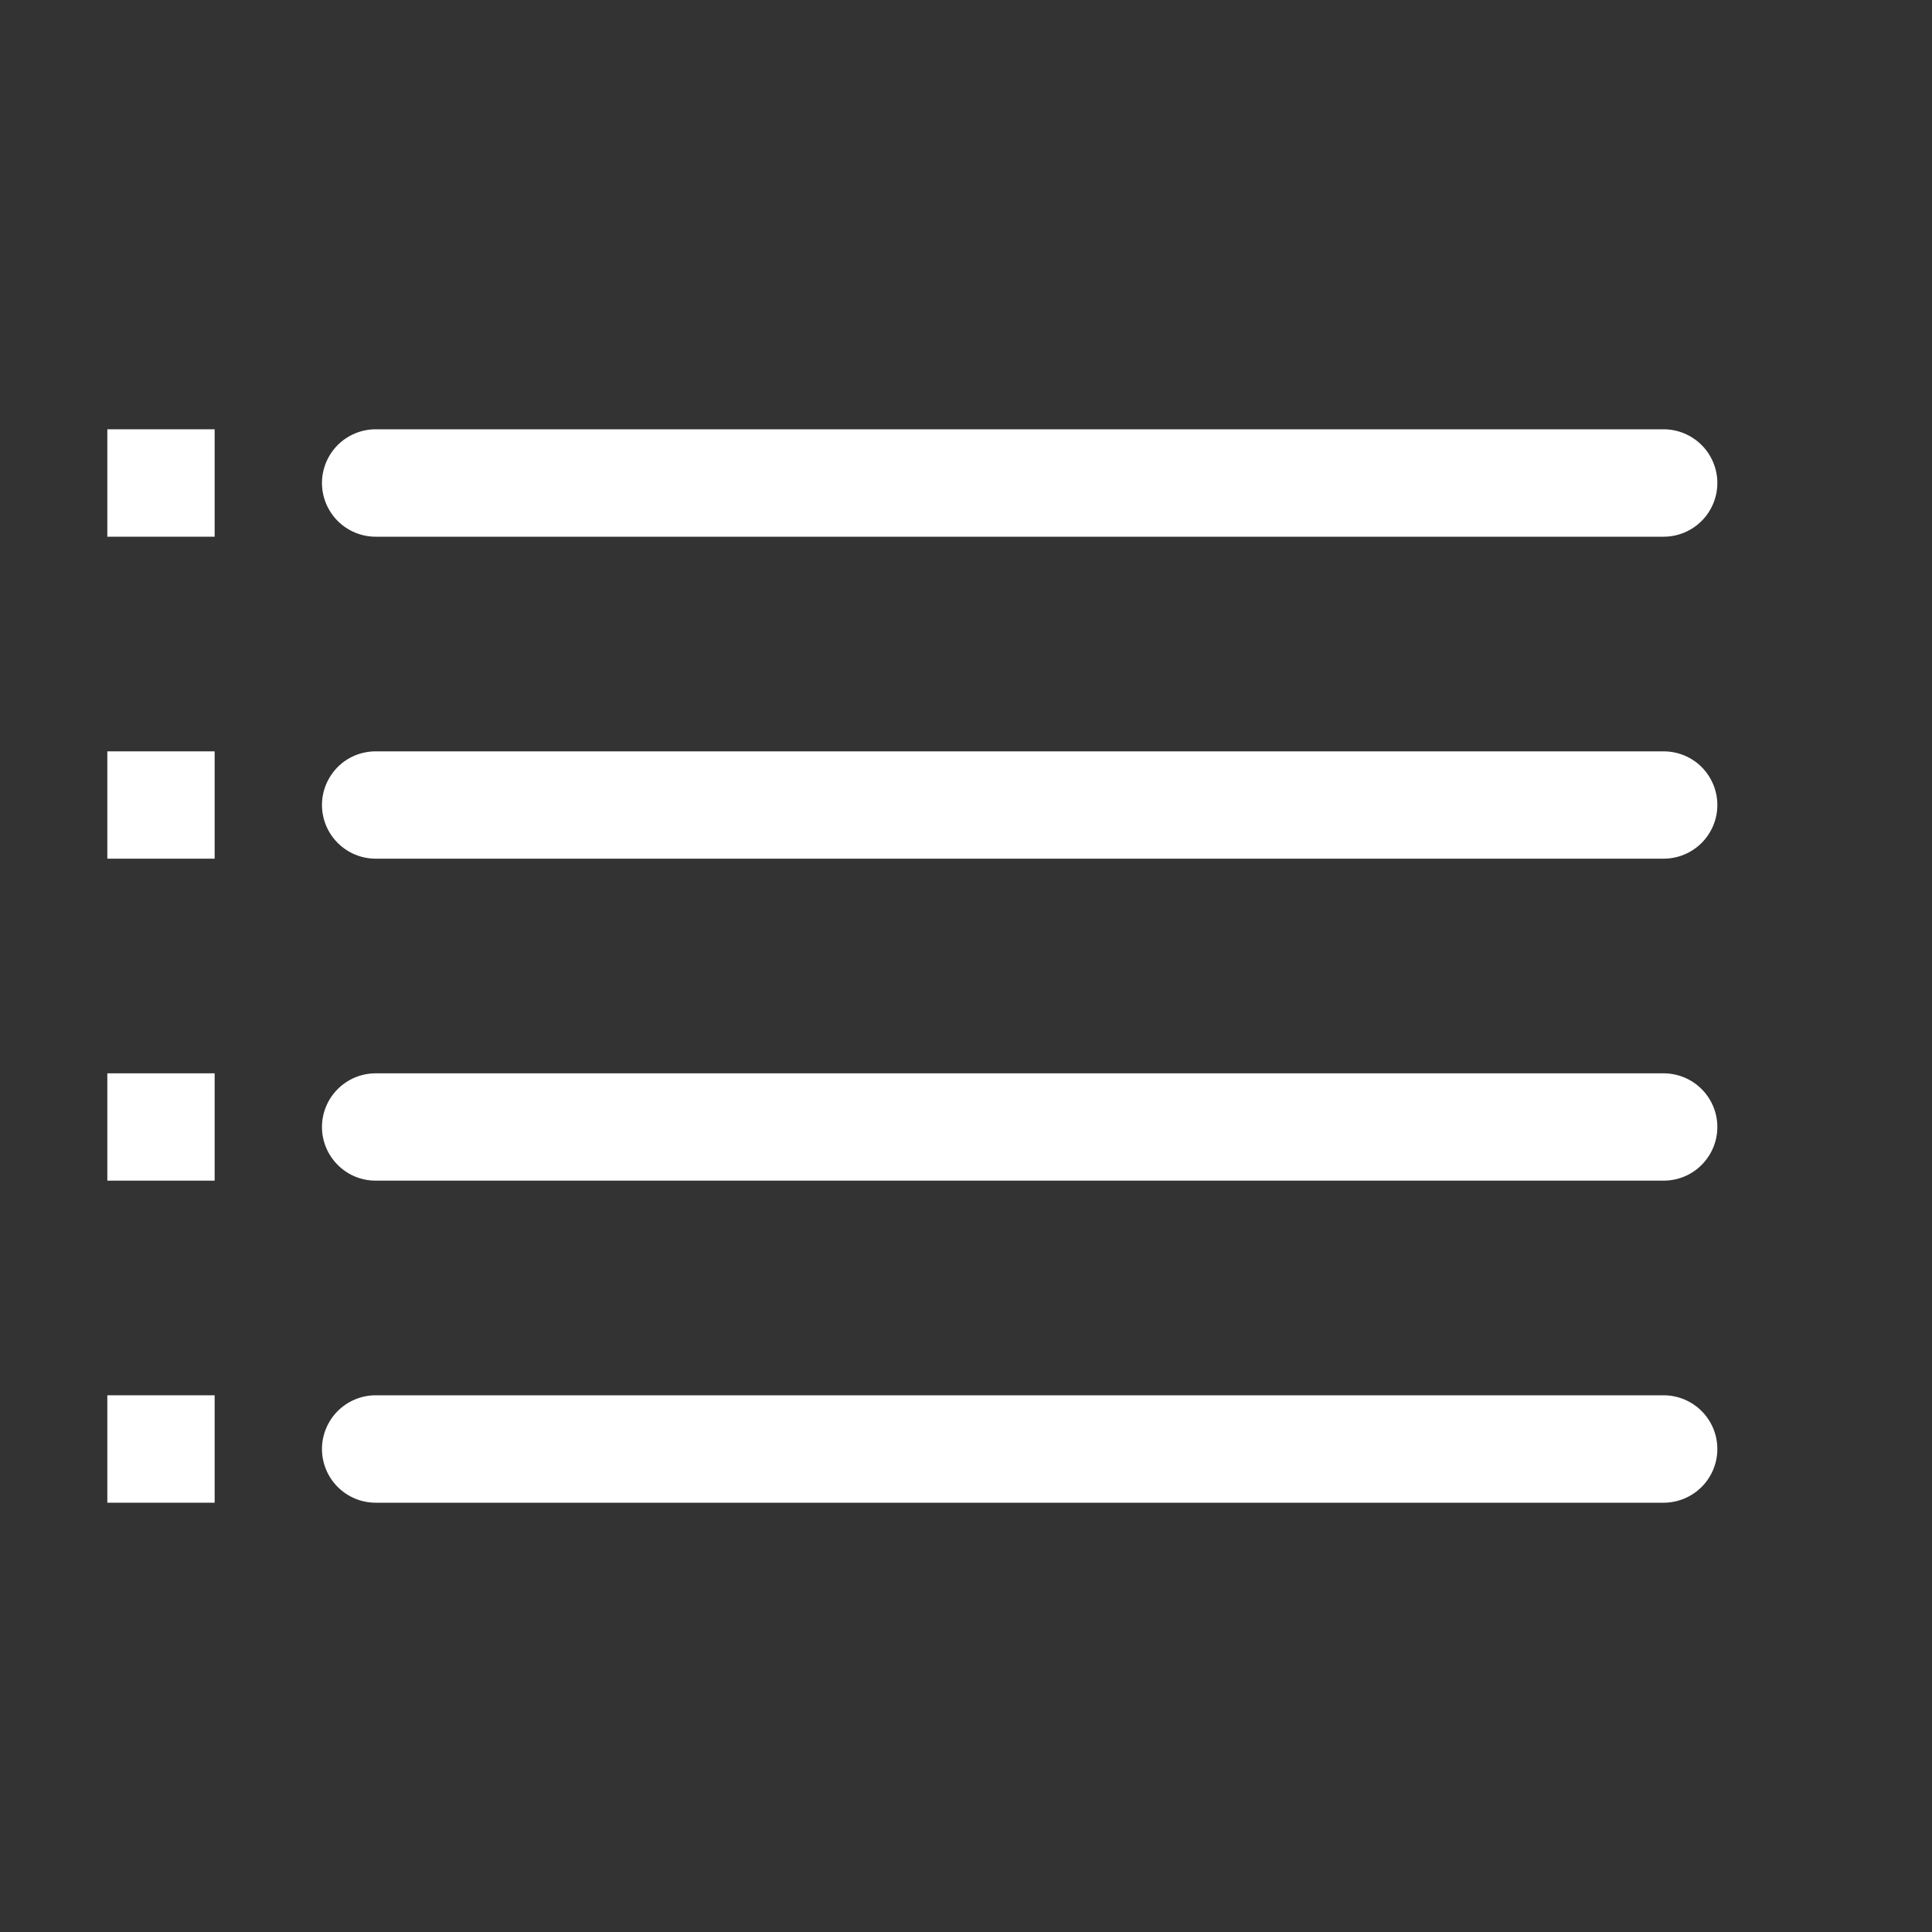 <svg width="20" height="20" viewBox="0 0 20 20" fill="none" xmlns="http://www.w3.org/2000/svg">
<rect x="0" y="0" width="20" height="20" fill="#333333" stroke="none"/>
<path d="M1.111 4.444H2.222V5.556H1.111V4.444Z" fill="white"/>
<path d="M3.889 5.556H17.222C17.369 5.556 17.511 5.497 17.615 5.393C17.719 5.289 17.778 5.147 17.778 5C17.778 4.853 17.719 4.711 17.615 4.607C17.511 4.503 17.369 4.444 17.222 4.444H3.889C3.741 4.444 3.6 4.503 3.496 4.607C3.392 4.711 3.333 4.853 3.333 5C3.333 5.147 3.392 5.289 3.496 5.393C3.6 5.497 3.741 5.556 3.889 5.556Z" fill="white"/>
<path d="M1.111 7.778H2.222V8.889H1.111V7.778Z" fill="white"/>
<path d="M17.222 7.778H3.889C3.741 7.778 3.6 7.836 3.496 7.94C3.392 8.045 3.333 8.186 3.333 8.333C3.333 8.481 3.392 8.622 3.496 8.726C3.6 8.83 3.741 8.889 3.889 8.889H17.222C17.369 8.889 17.511 8.83 17.615 8.726C17.719 8.622 17.778 8.481 17.778 8.333C17.778 8.186 17.719 8.045 17.615 7.94C17.511 7.836 17.369 7.778 17.222 7.778Z" fill="white"/>
<path d="M1.111 11.111H2.222V12.222H1.111V11.111Z" fill="white"/>
<path d="M17.222 11.111H3.889C3.741 11.111 3.6 11.17 3.496 11.274C3.392 11.378 3.333 11.519 3.333 11.667C3.333 11.814 3.392 11.955 3.496 12.059C3.6 12.164 3.741 12.222 3.889 12.222H17.222C17.369 12.222 17.511 12.164 17.615 12.059C17.719 11.955 17.778 11.814 17.778 11.667C17.778 11.519 17.719 11.378 17.615 11.274C17.511 11.17 17.369 11.111 17.222 11.111Z" fill="white"/>
<path d="M1.111 14.444H2.222V15.556H1.111V14.444Z" fill="white"/>
<path d="M17.222 14.444H3.889C3.741 14.444 3.6 14.503 3.496 14.607C3.392 14.711 3.333 14.853 3.333 15C3.333 15.147 3.392 15.289 3.496 15.393C3.6 15.497 3.741 15.556 3.889 15.556H17.222C17.369 15.556 17.511 15.497 17.615 15.393C17.719 15.289 17.778 15.147 17.778 15C17.778 14.853 17.719 14.711 17.615 14.607C17.511 14.503 17.369 14.444 17.222 14.444Z" fill="white"/>
</svg>
